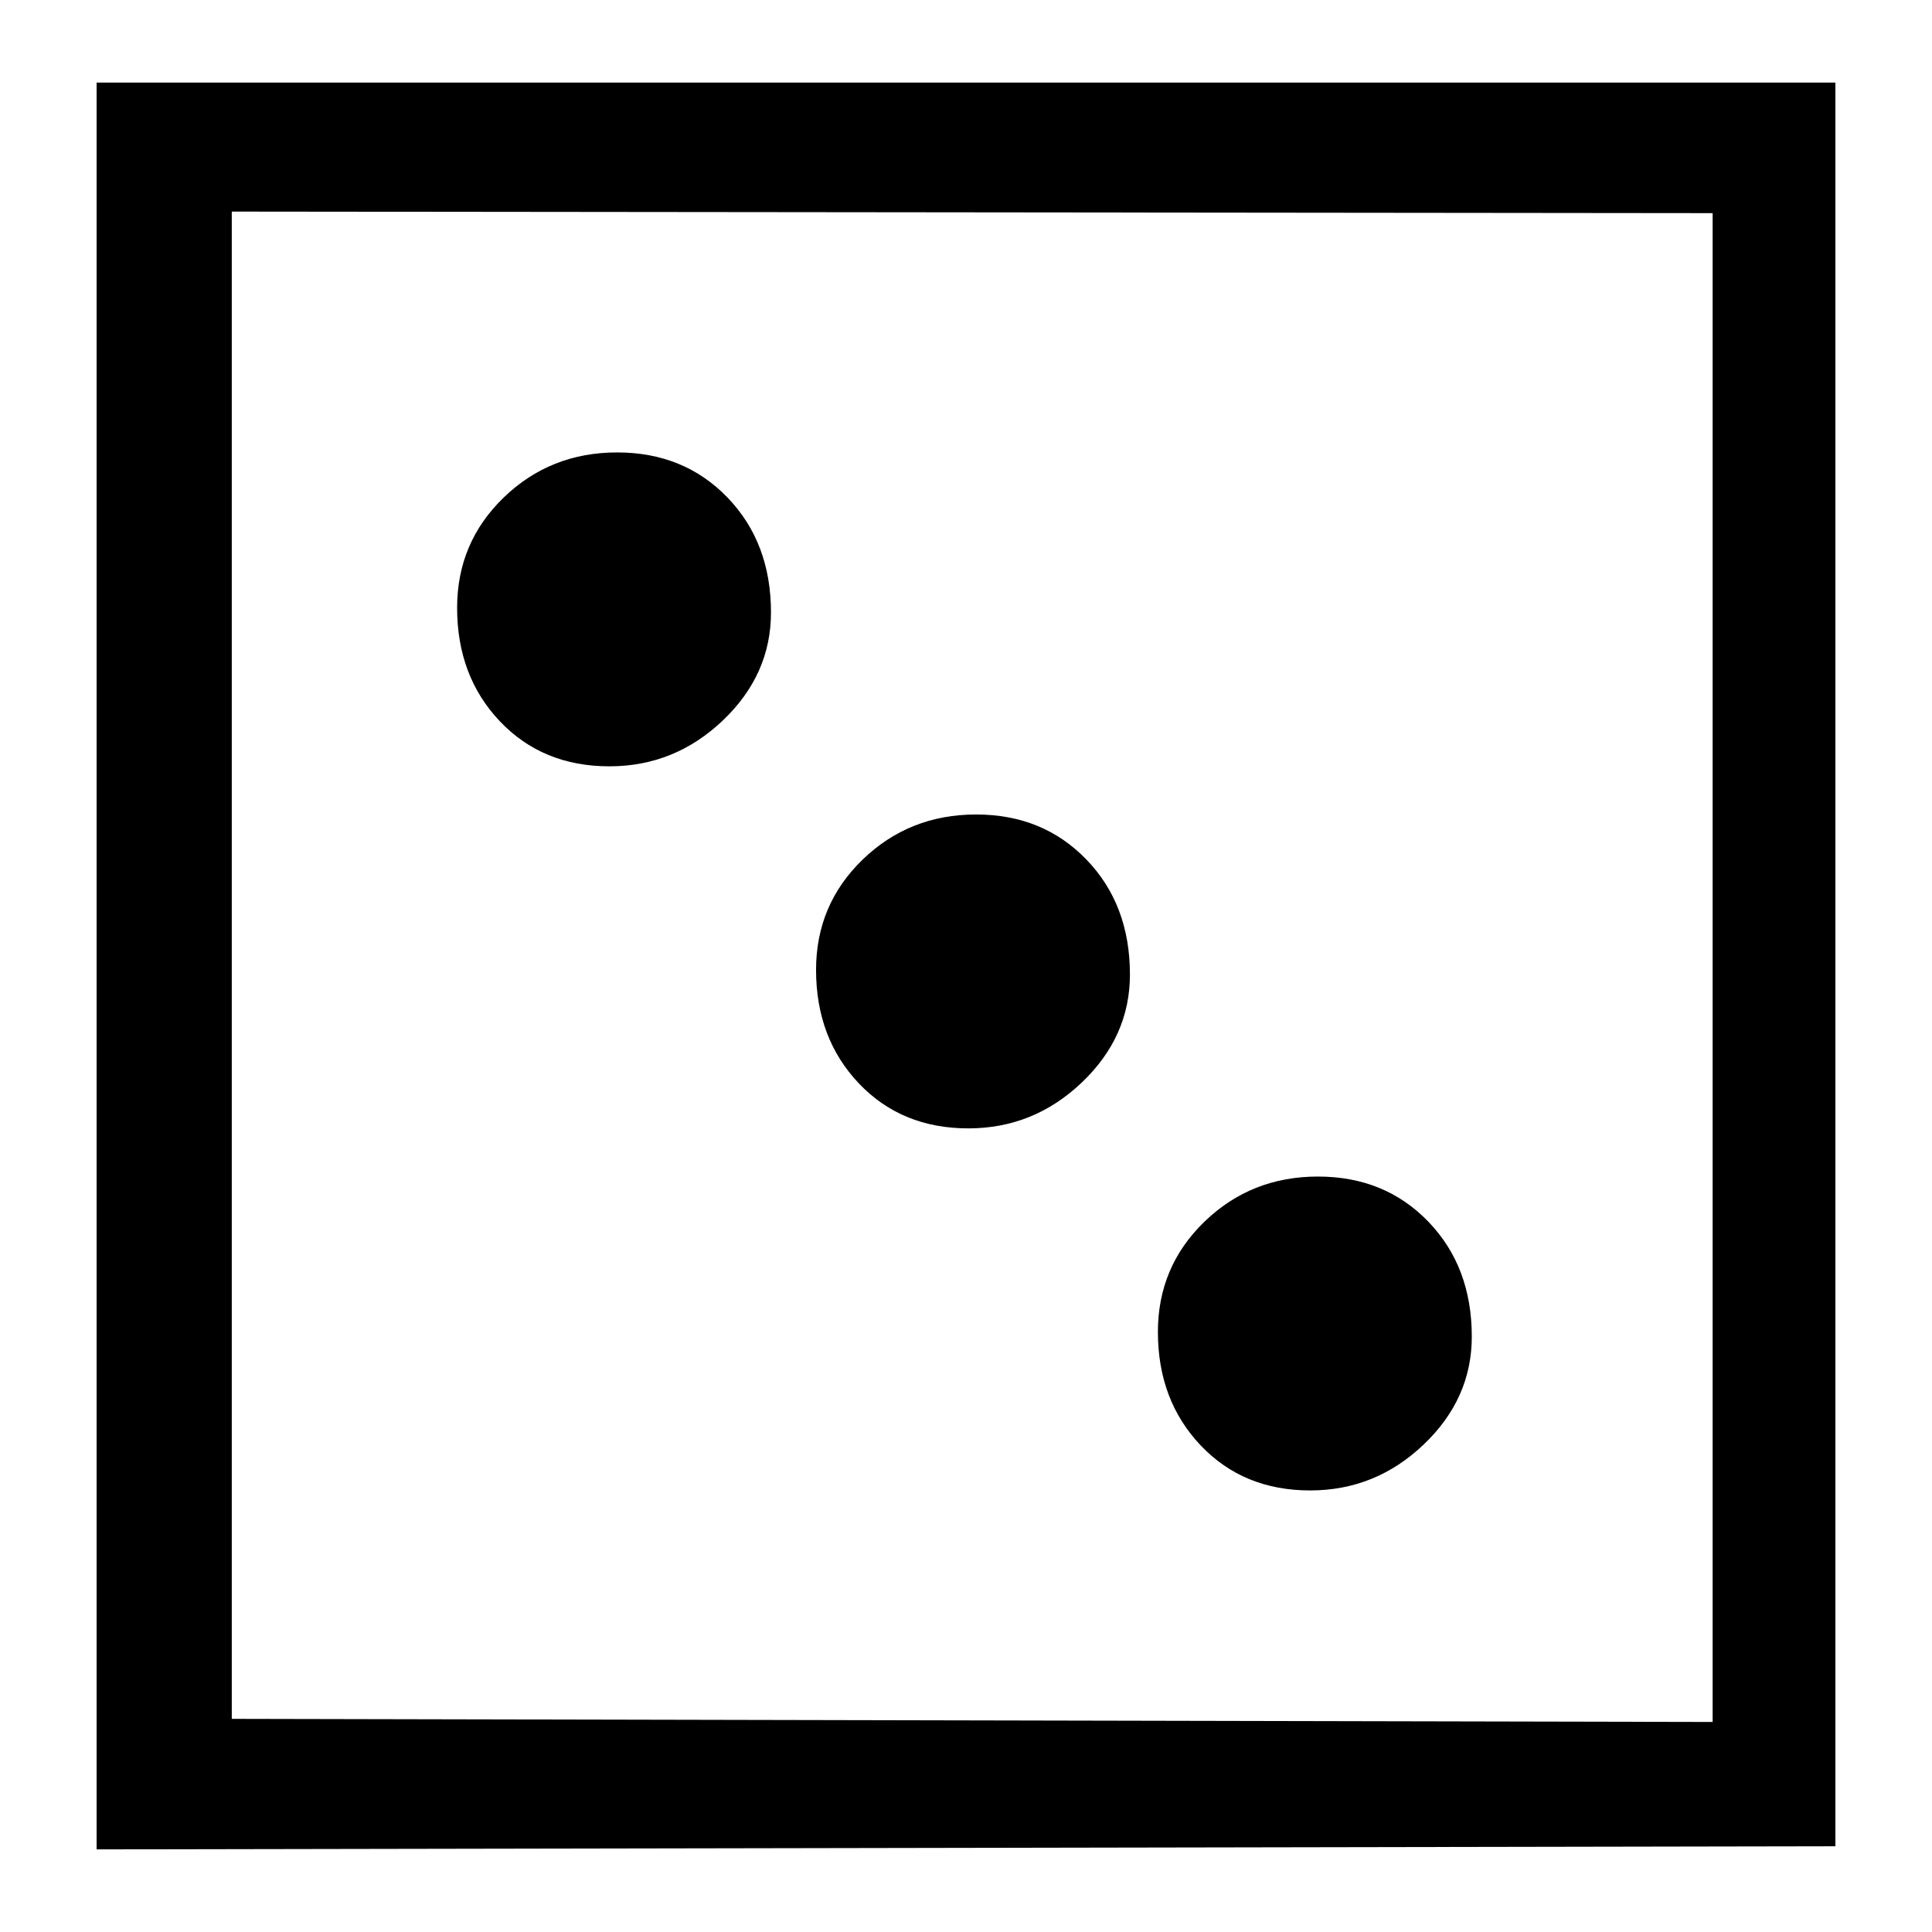 <?xml version="1.0" encoding="UTF-8" standalone="no"?><!DOCTYPE svg PUBLIC "-//W3C//DTD SVG 1.1//EN" "http://www.w3.org/Graphics/SVG/1.1/DTD/svg11.dtd"><svg width="100%" height="100%" viewBox="0 0 100 100" version="1.1" xmlns="http://www.w3.org/2000/svg" xmlns:xlink="http://www.w3.org/1999/xlink" xml:space="preserve" xmlns:serif="http://www.serif.com/" style="fill-rule:evenodd;clip-rule:evenodd;stroke-linejoin:round;stroke-miterlimit:2;"><path d="M95,4.276l0,91.287l-90,0.161l0,-91.448l90,0Zm-6.354,6.756l-76.649,-0.08l0,78.016l76.649,0.161l0,-78.097Zm-38.123,31.126c2.305,0 4.209,0.778 5.71,2.333c1.502,1.555 2.252,3.538 2.252,5.951c0,2.145 -0.831,4.008 -2.493,5.59c-1.662,1.582 -3.619,2.373 -5.871,2.373c-2.306,0 -4.196,-0.778 -5.671,-2.333c-1.474,-1.555 -2.211,-3.512 -2.211,-5.871c0,-2.252 0.804,-4.155 2.412,-5.71c1.609,-1.555 3.566,-2.333 5.872,-2.333Zm-18.579,-18.74c2.305,0 4.209,0.778 5.71,2.333c1.501,1.555 2.252,3.539 2.252,5.951c0,2.145 -0.831,4.008 -2.493,5.59c-1.662,1.582 -3.619,2.373 -5.871,2.373c-2.306,0 -4.196,-0.778 -5.671,-2.333c-1.474,-1.555 -2.211,-3.512 -2.211,-5.871c0,-2.252 0.804,-4.155 2.412,-5.71c1.609,-1.555 3.566,-2.333 5.872,-2.333Zm36.273,37.48c2.306,0 4.209,0.778 5.711,2.333c1.501,1.555 2.252,3.538 2.252,5.951c0,2.145 -0.831,4.008 -2.494,5.59c-1.662,1.582 -3.619,2.373 -5.871,2.373c-2.306,0 -4.196,-0.778 -5.67,-2.333c-1.475,-1.555 -2.212,-3.512 -2.212,-5.871c0,-2.252 0.804,-4.155 2.413,-5.71c1.608,-1.555 3.566,-2.333 5.871,-2.333Z" style="fill-rule:nonzero;"/></svg>